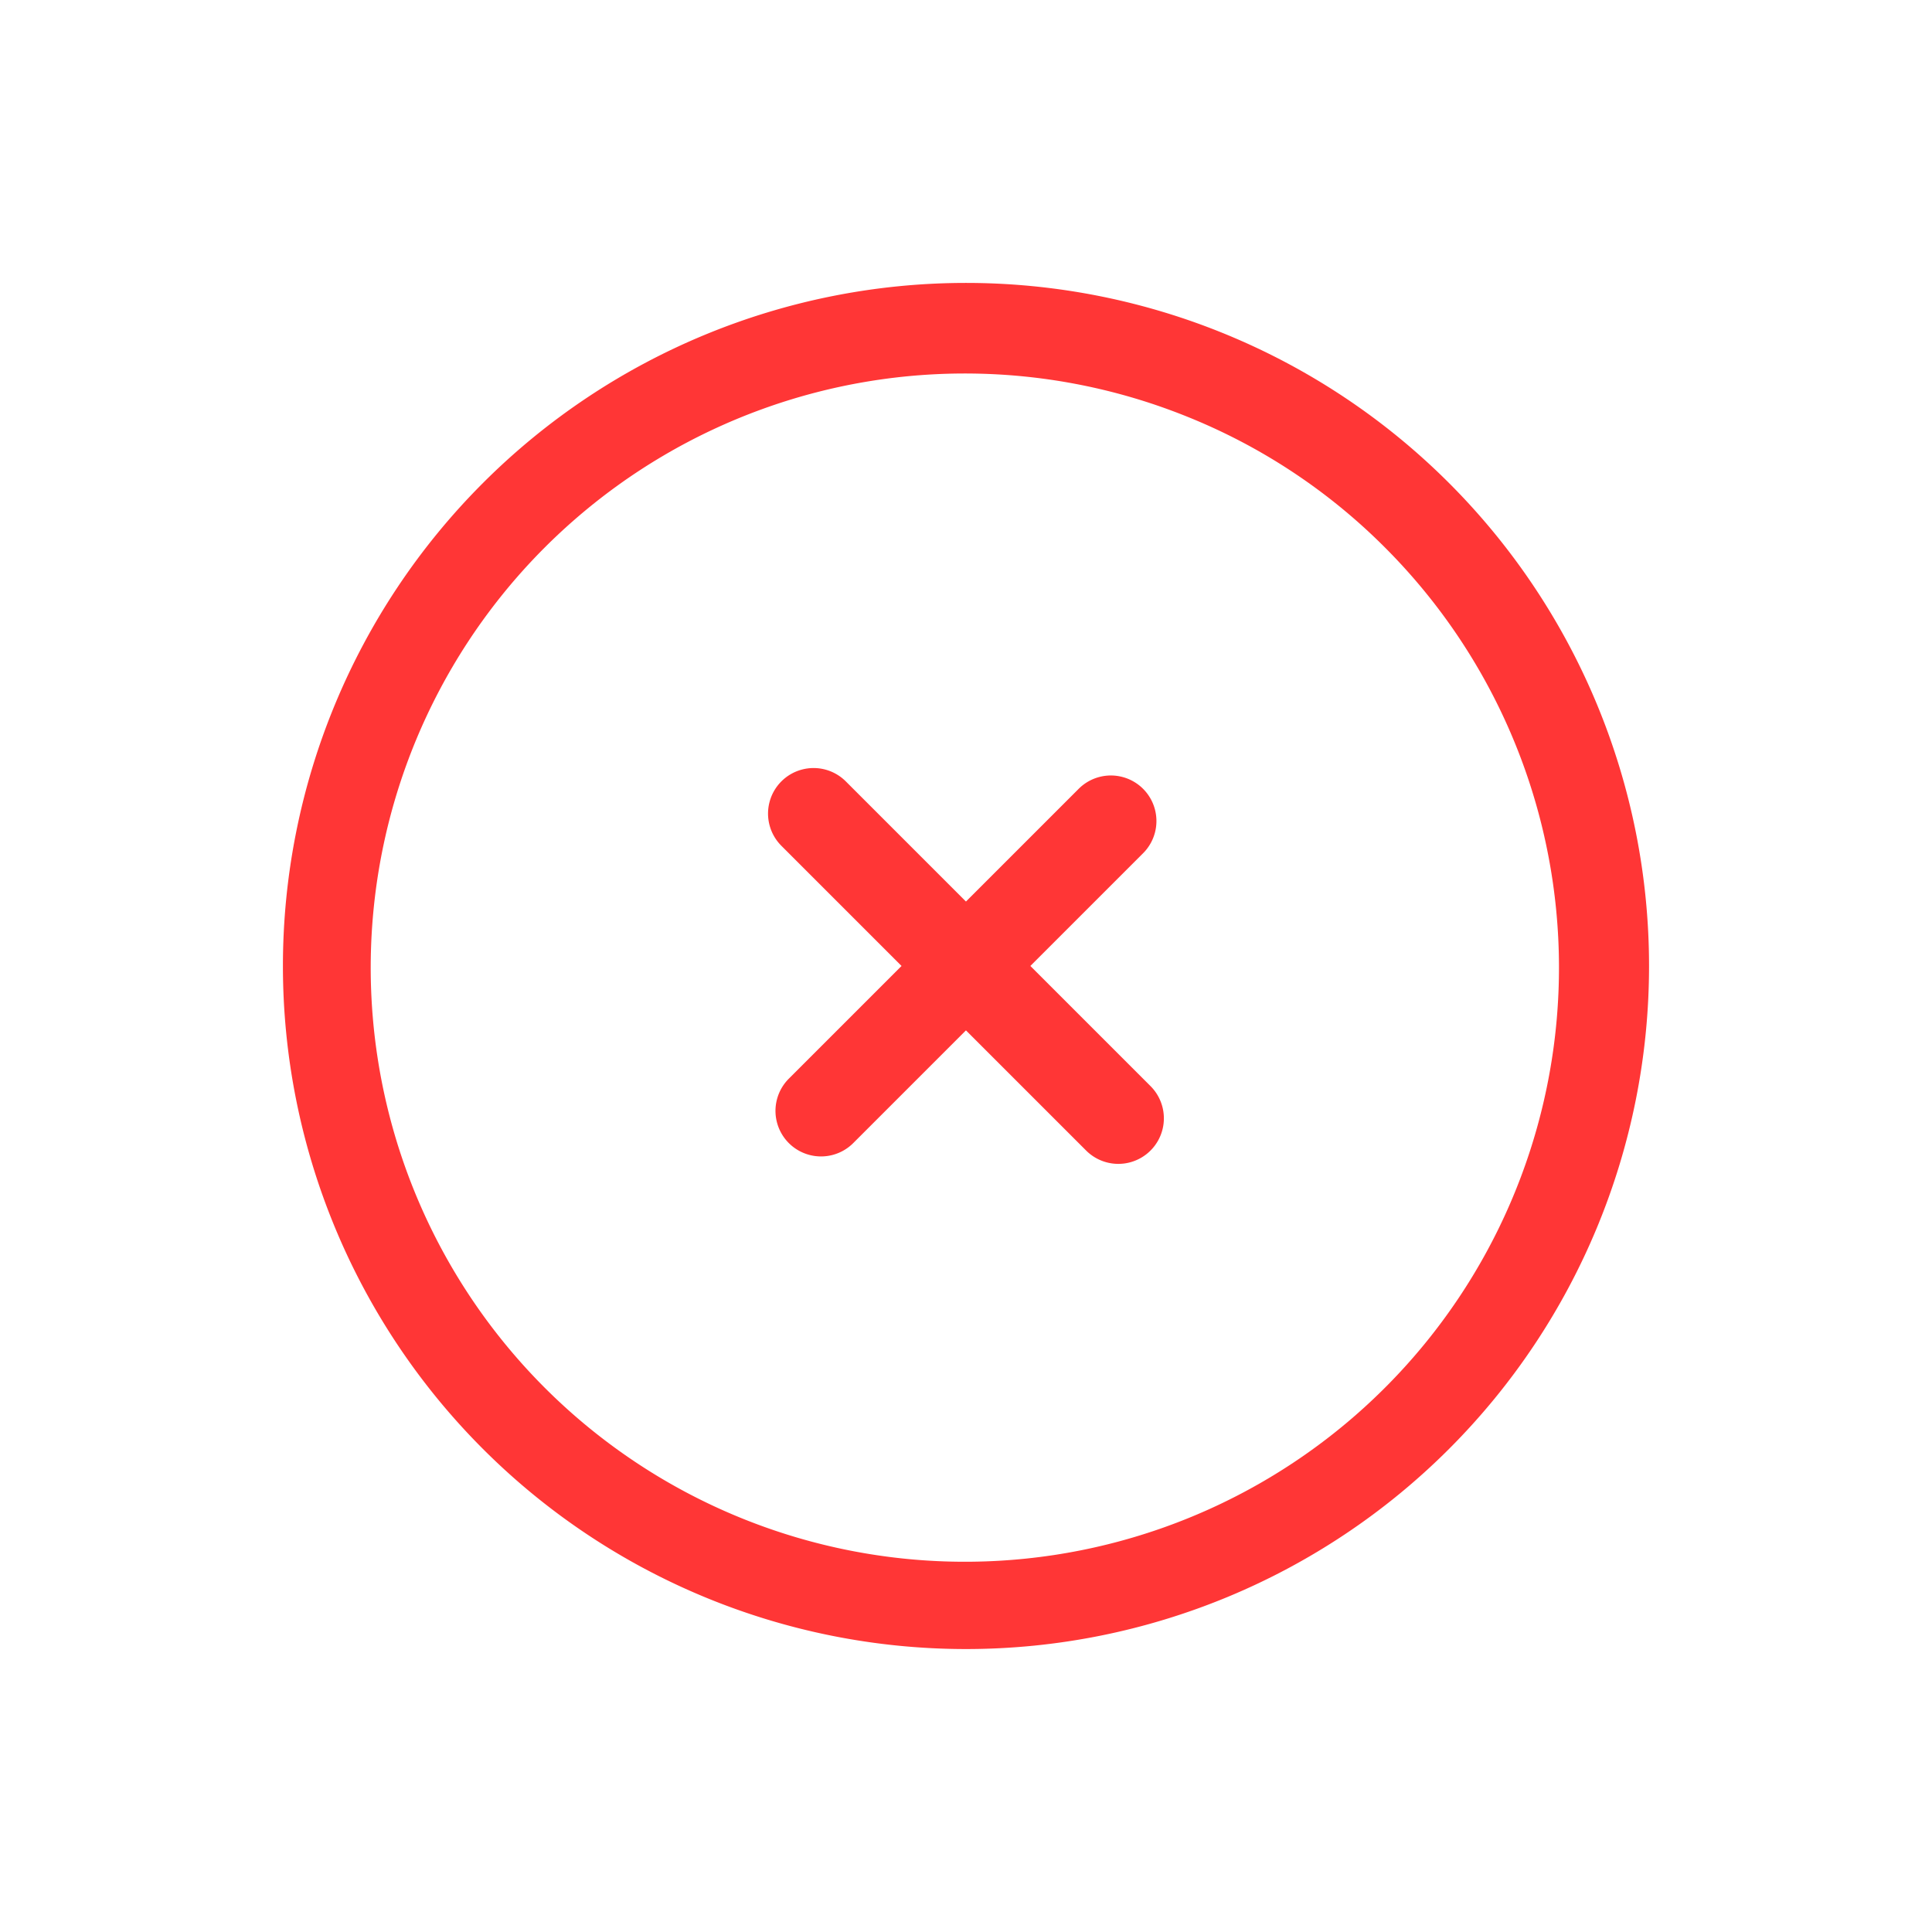 <svg xmlns="http://www.w3.org/2000/svg" width="57.983" height="57.983">
    <g data-name="Group 550">
        <path data-name="Union 4" d="M0 20.5A20.5 20.5 0 1 1 20.5 41 20.5 20.5 0 0 1 0 20.5zM13.585 4.128a17.831 17.831 0 1 0 6.915-1.4 17.7 17.7 0 0 0-6.915 1.4zm5.547 22.523v-4.784h-5.1a1.367 1.367 0 0 1 0-2.734h5.1v-4.784a1.367 1.367 0 0 1 2.734 0v4.784h5.1a1.367 1.367 0 1 1 0 2.734h-5.1v4.784a1.367 1.367 0 0 1-2.734 0z" transform="rotate(45 14.496 34.995)" style="fill:#ff3636"/>
    </g>
</svg>
